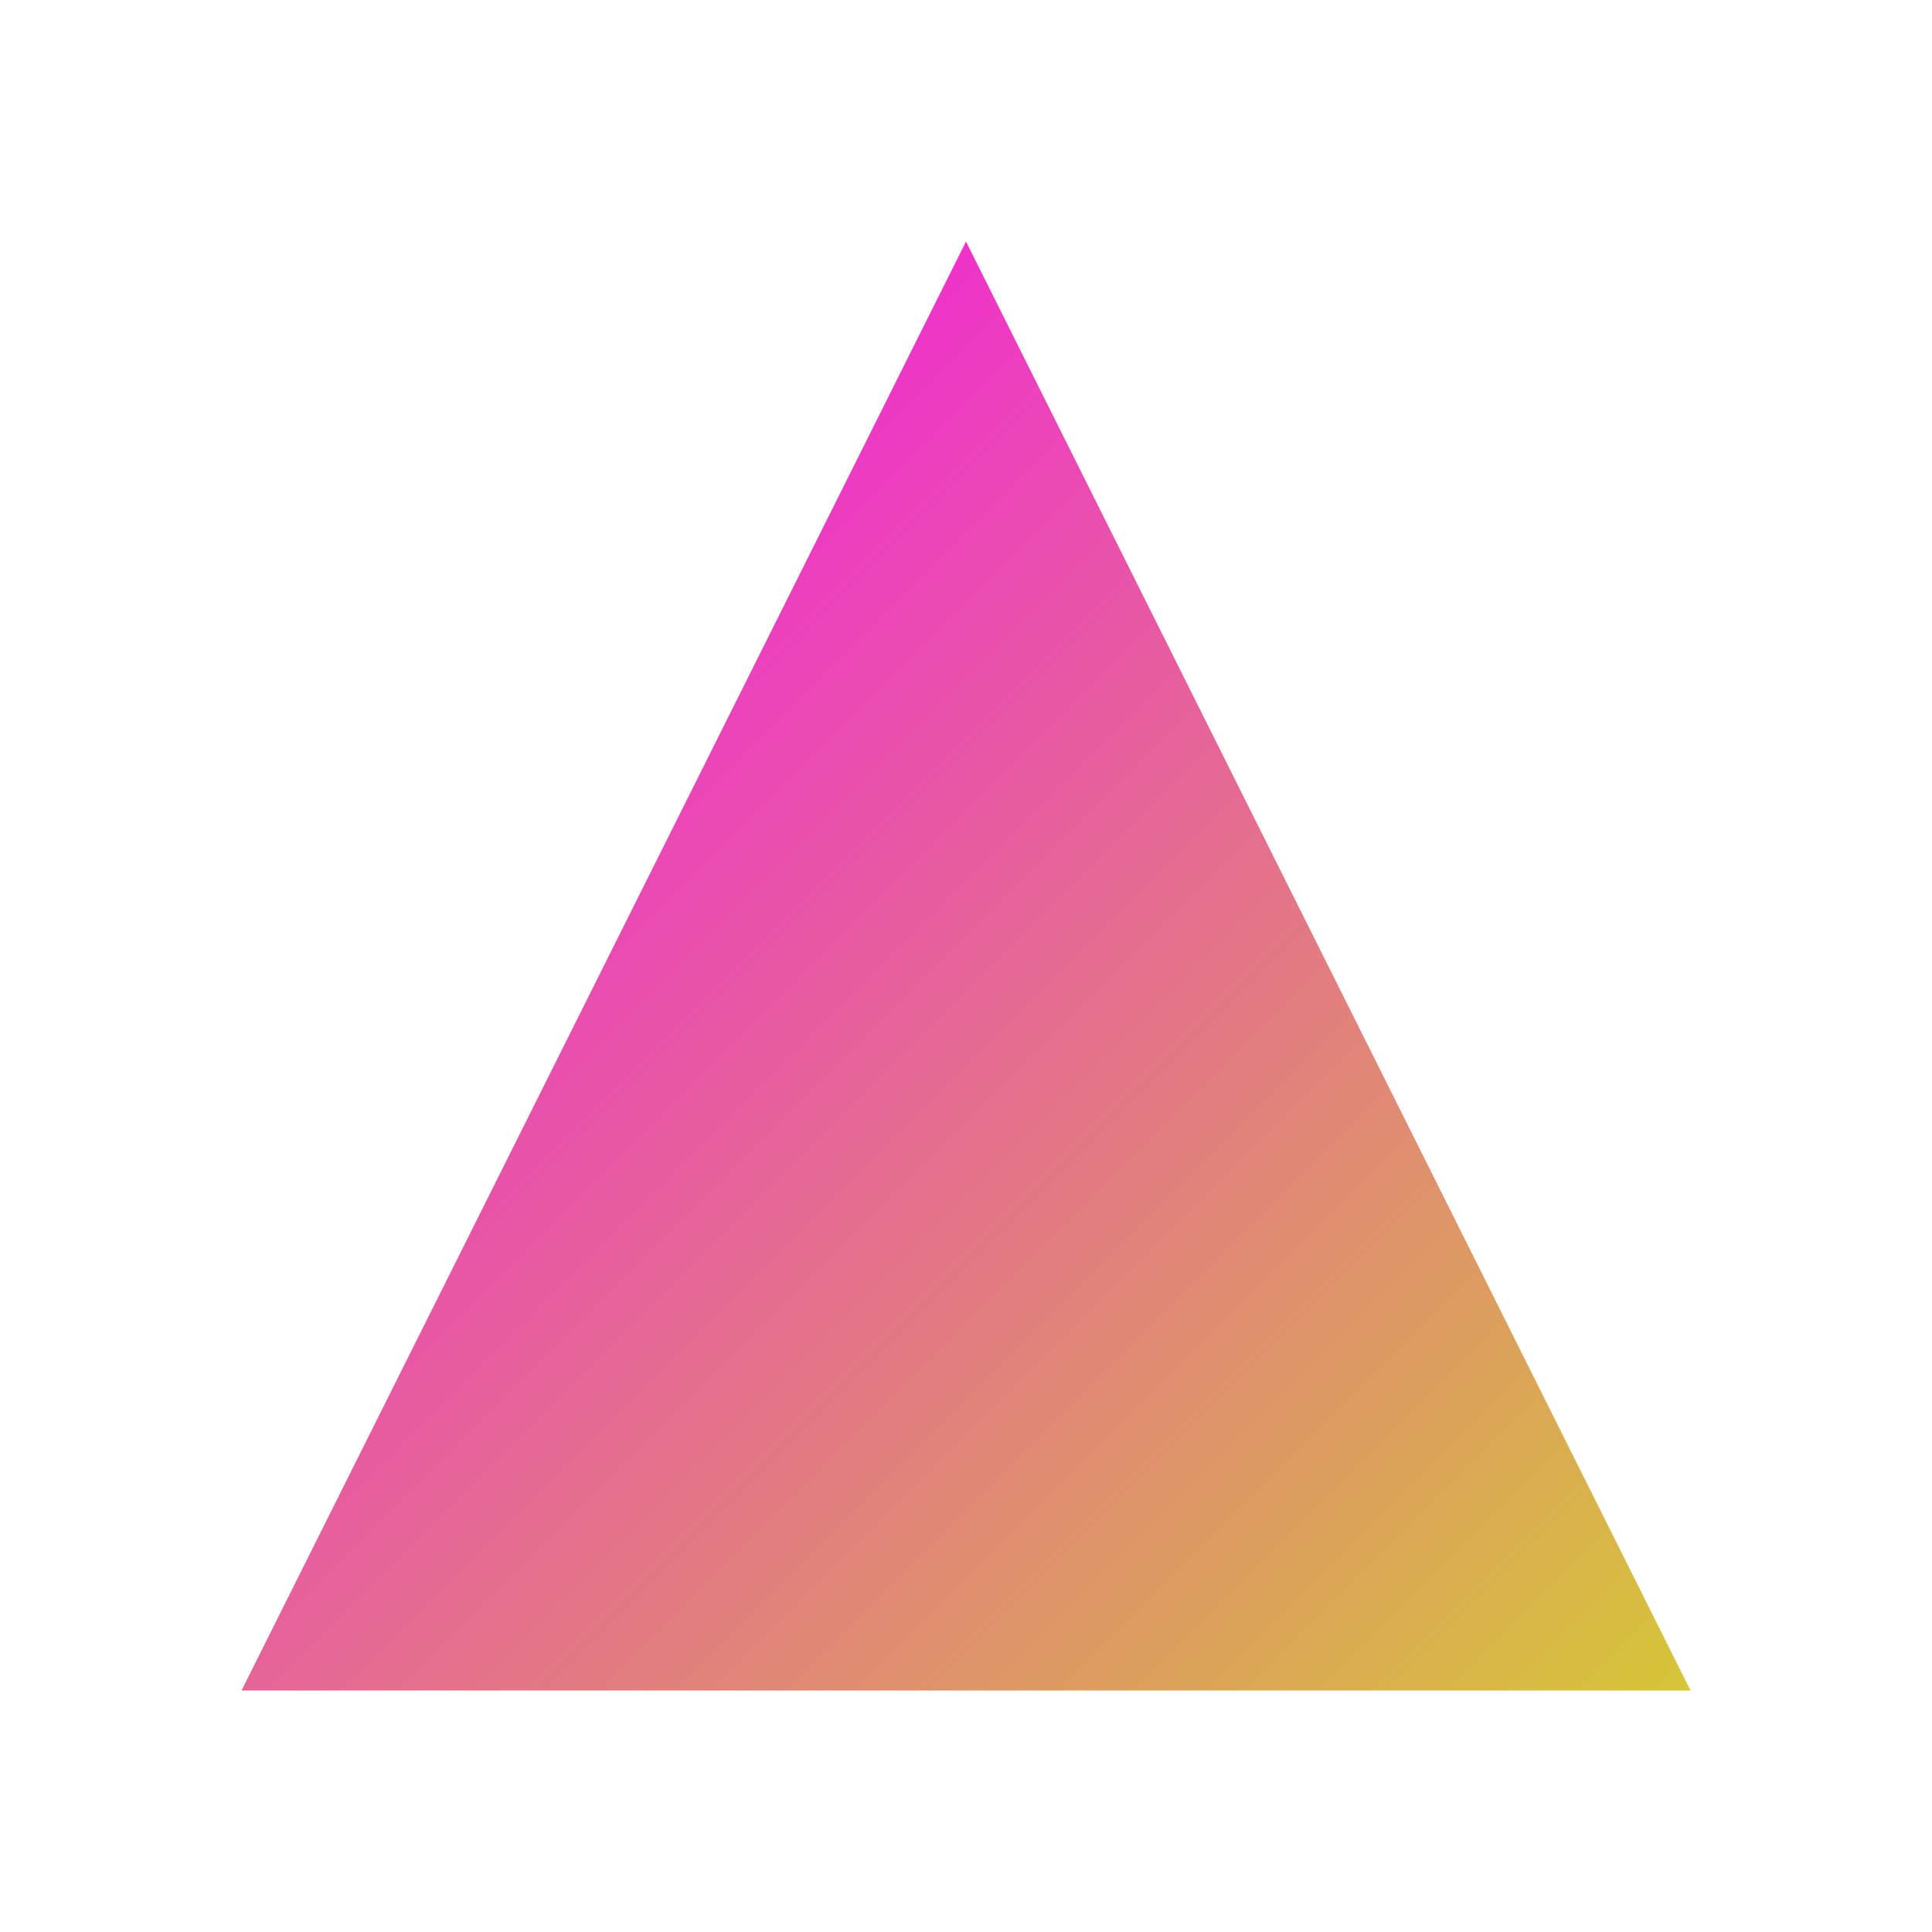 <svg xmlns="http://www.w3.org/2000/svg" width="64" height="64" viewBox="0 0 64 64">
    <defs>
        <linearGradient id="bw-gradient" x1="0%" y1="0%" x2="100%" y2="100%">
            <stop offset="0%" style="stop-color:#f602fa; stop-opacity:1" />
            <stop offset="100%" style="stop-color:#d6c638; stop-opacity:1" />
        </linearGradient>
    </defs>
    <path d="M32 8 L56 56 H8 Z" fill="url(#bw-gradient)" />
</svg>
